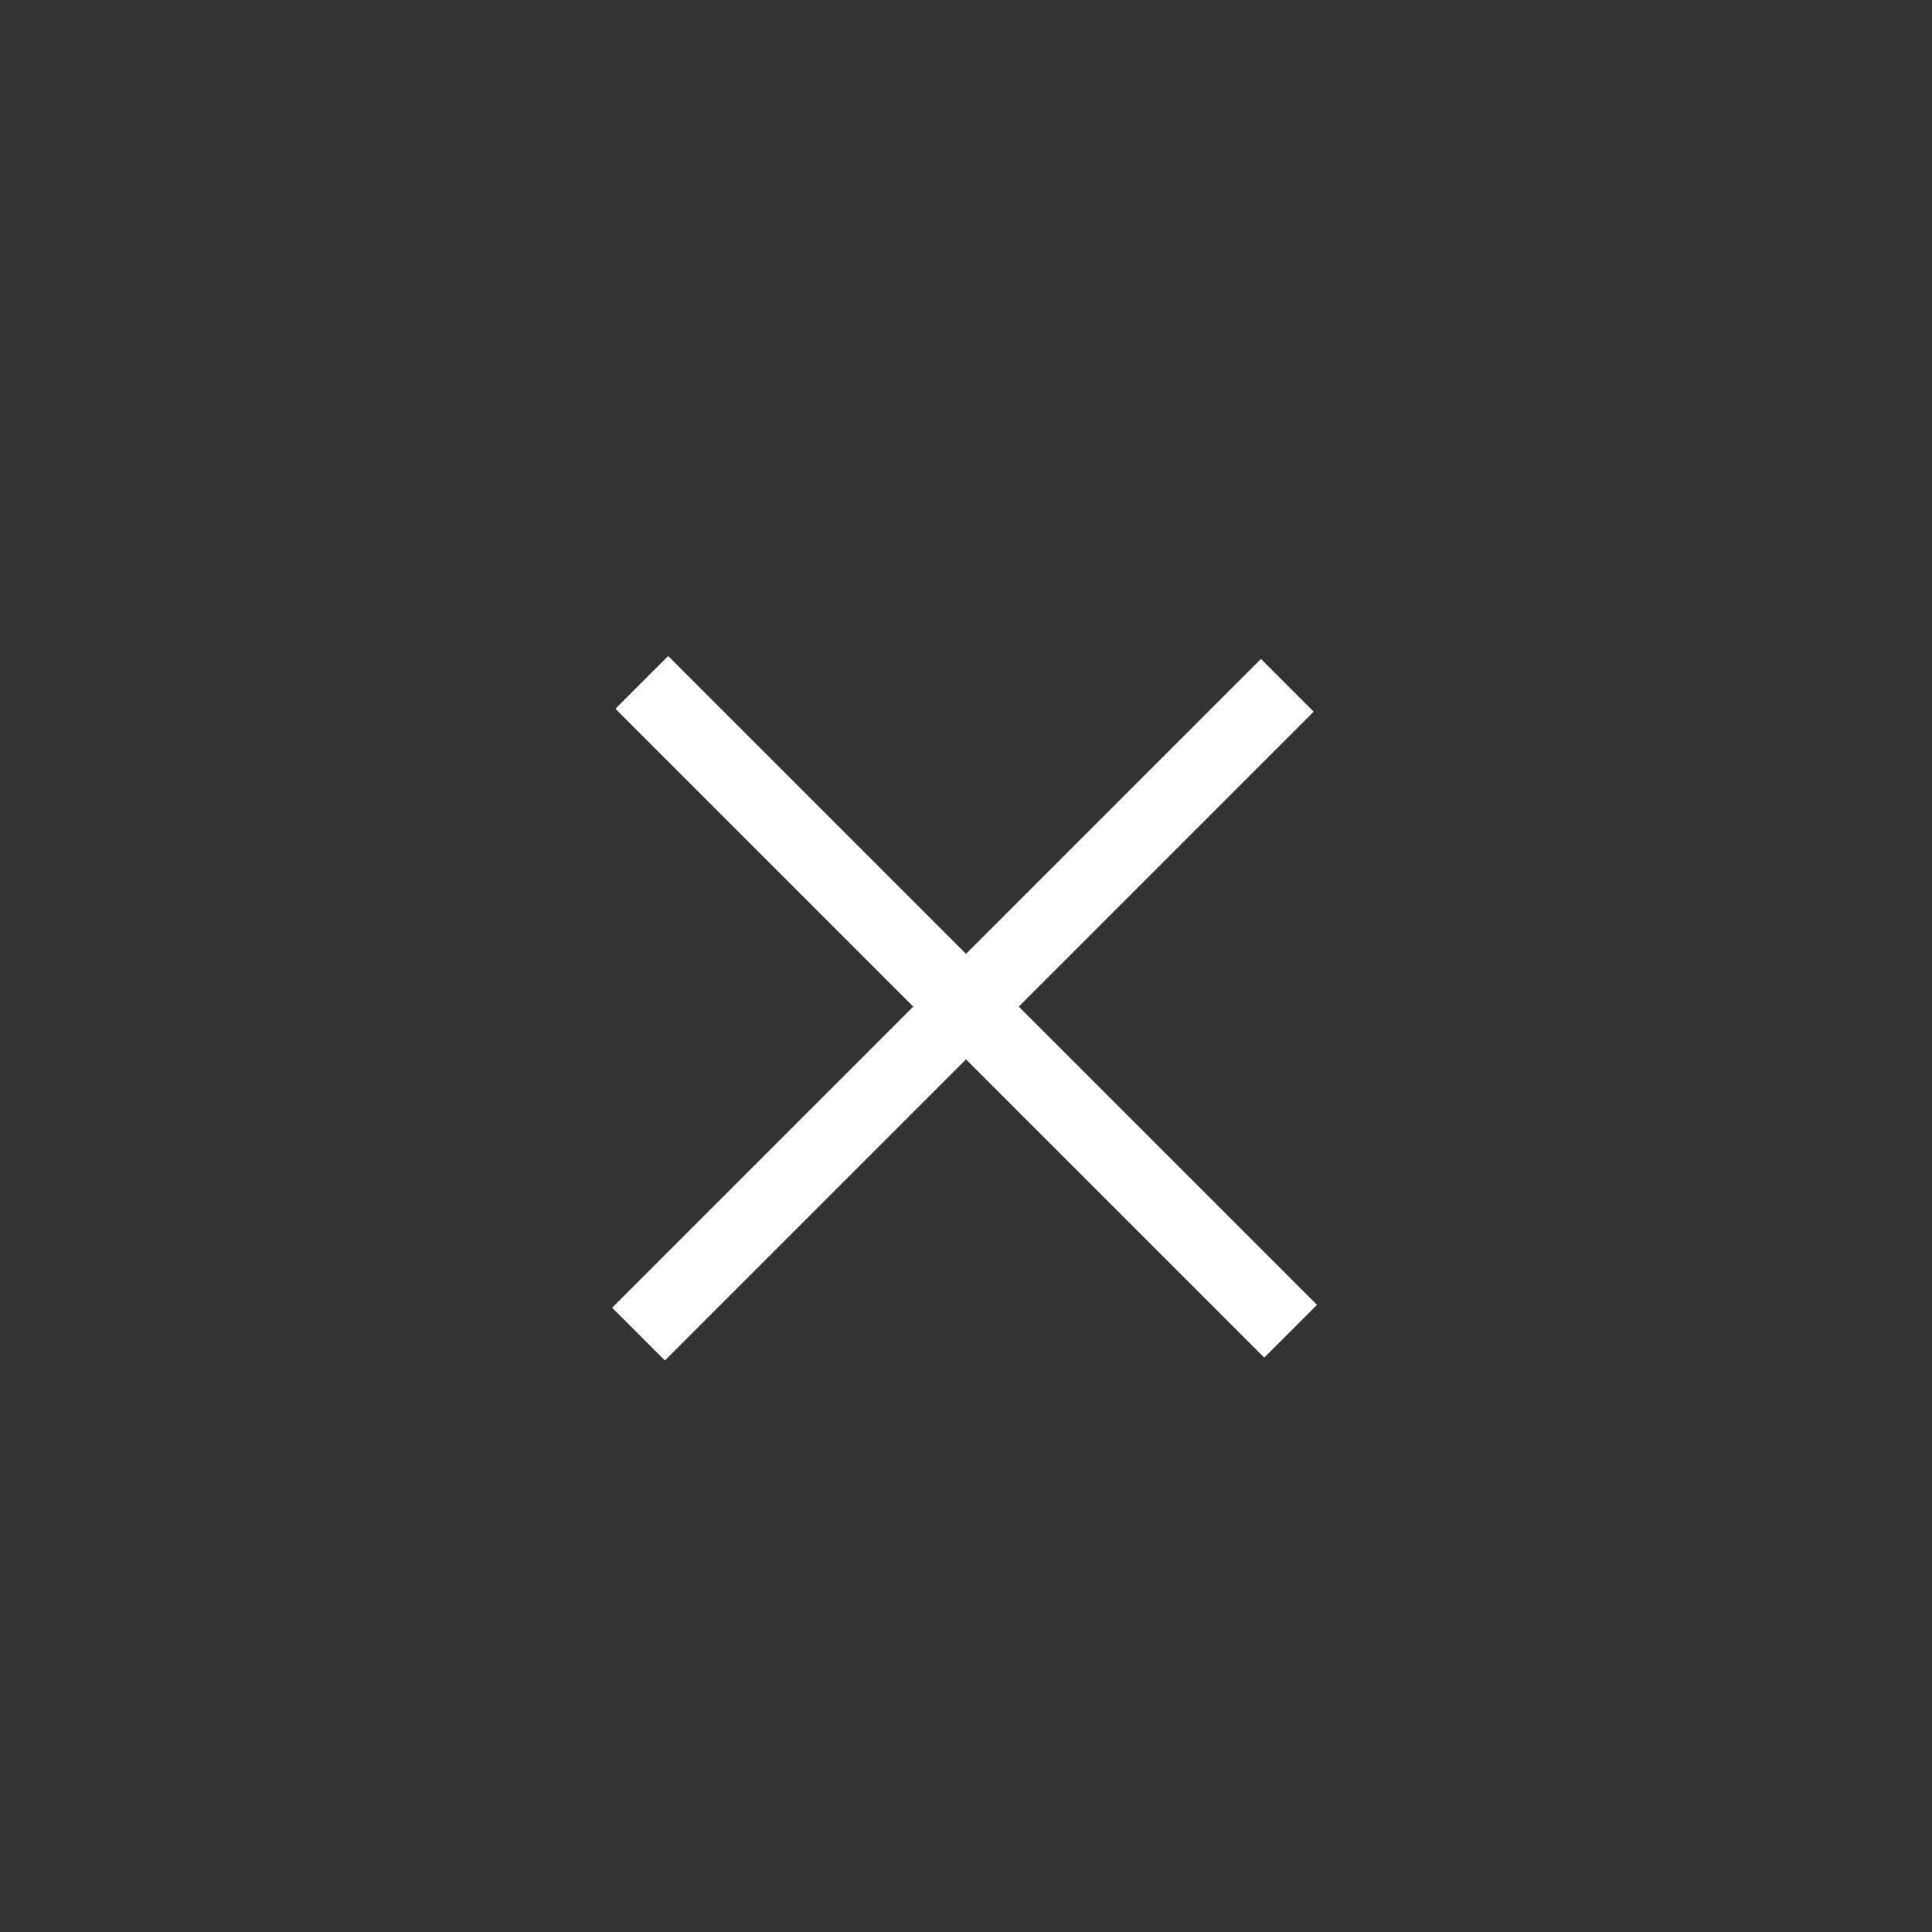 <?xml version="1.0" encoding="utf-8"?>
<!-- Generator: Adobe Illustrator 21.1.0, SVG Export Plug-In . SVG Version: 6.00 Build 0)  -->
<svg version="1.1" id="レイヤー_1" xmlns="http://www.w3.org/2000/svg" xmlns:xlink="http://www.w3.org/1999/xlink" x="0px"
	 y="0px" viewBox="0 0 44 44" style="enable-background:new 0 0 44 44;" xml:space="preserve">
<rect x="0" y="0" width="44" height="44" fill="#333333" stroke="none"/>
<style type="text/css">
	.st0{fill:#FFFFFF;}
</style>
<g>
	<g>
		<g>
			<g>
				
					<rect x="21.1" y="12.6" transform="matrix(0.707 0.707 -0.707 0.707 22.707 -8.82)" class="st0" width="1.7" height="20.9"/>
			</g>
		</g>
		<g>
			<g>
				
					<rect x="21.1" y="12.6" transform="matrix(-0.707 0.707 -0.707 -0.707 53.82 23.707)" class="st0" width="1.7" height="20.9"/>
			</g>
		</g>
	</g>
</g>
</svg>
